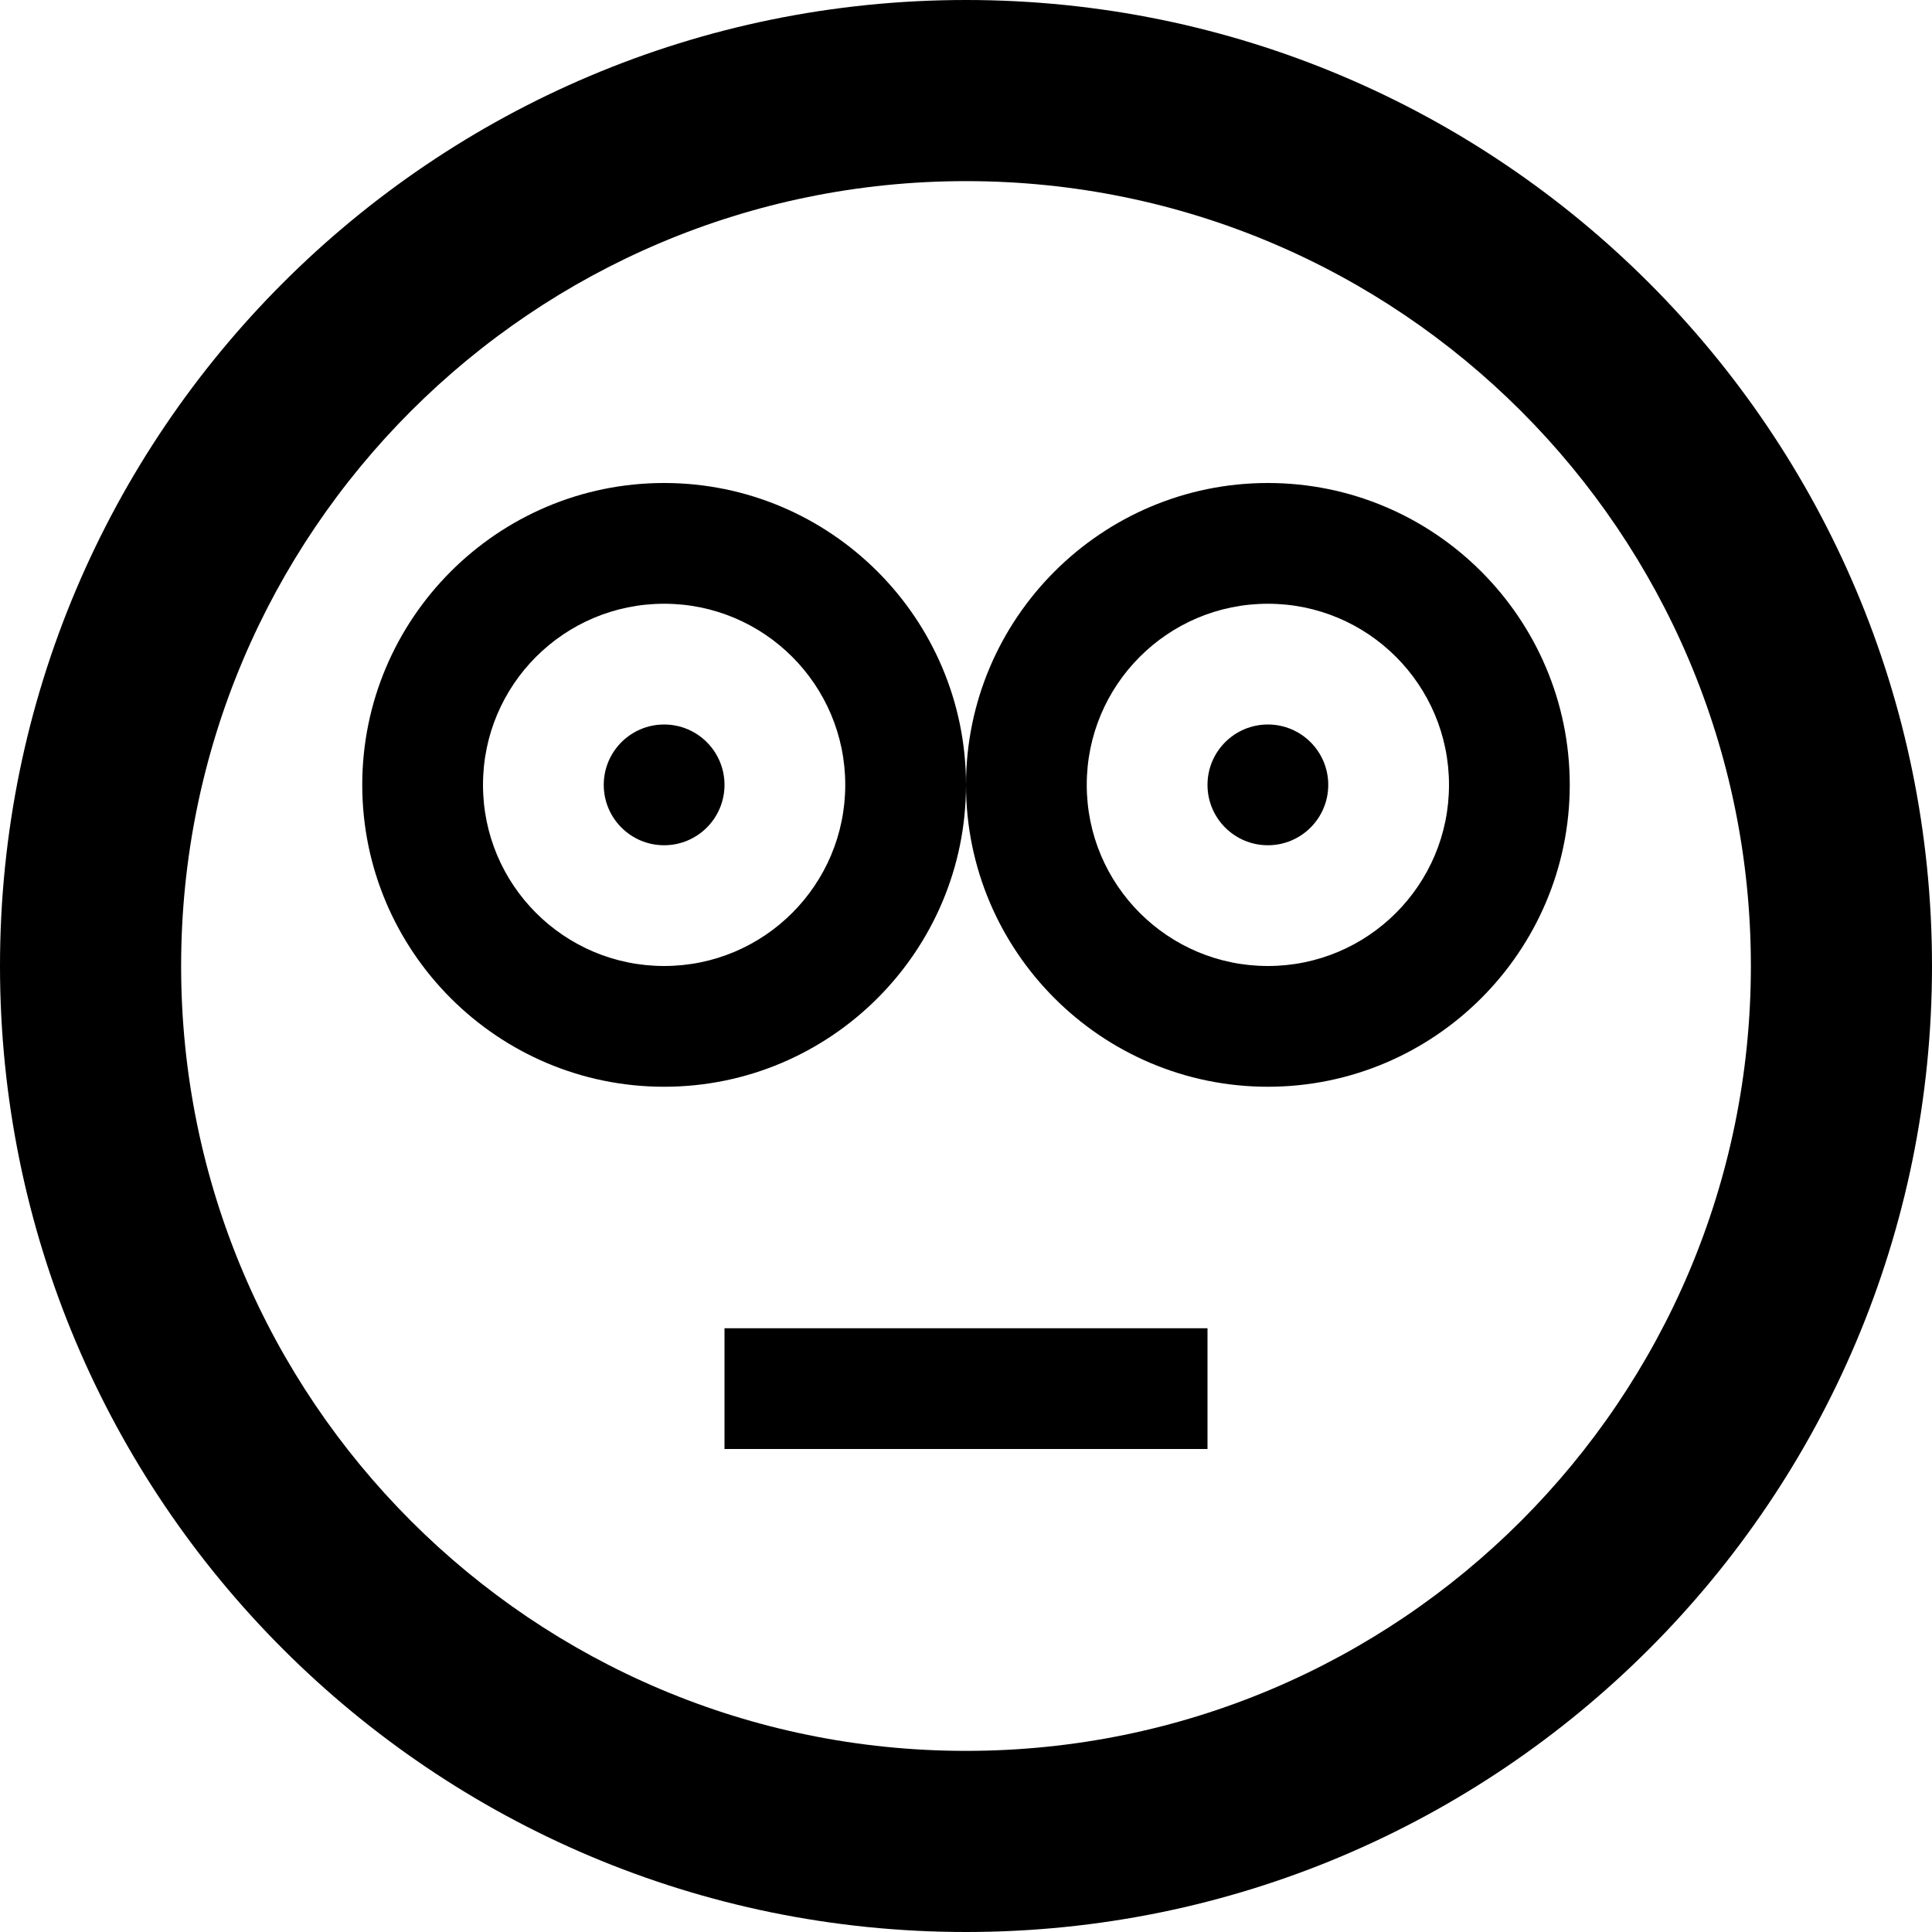 <!-- Generated by IcoMoon.io -->
<svg version="1.1" xmlns="http://www.w3.org/2000/svg" width="512" height="512" viewBox="0 0 512 512">
<title></title>
<g id="icomoon-ignore">
</g>
<path d="M256 512c141.385 0 256-114.615 256-256s-114.615-256-256-256-256 114.615-256 256 114.615 256 256 256zM256 48c114.875 0 208 93.125 208 208s-93.125 208-208 208-208-93.125-208-208 93.125-208 208-208z"></path>
<path d="M192 208c0 8.837-7.163 16-16 16s-16-7.163-16-16c0-8.837 7.163-16 16-16s16 7.163 16 16z"></path>
<path d="M176 160c26.51 0 48 21.49 48 48s-21.49 48-48 48-48-21.49-48-48 21.49-48 48-48zM176 128c-44.112 0-80 35.888-80 80s35.888 80 80 80 80-35.888 80-80-35.888-80-80-80v0z"></path>
<path d="M352 208c0 8.837-7.163 16-16 16s-16-7.163-16-16c0-8.837 7.163-16 16-16s16 7.163 16 16z"></path>
<path d="M336 160c26.51 0 48 21.49 48 48s-21.49 48-48 48-48-21.49-48-48 21.49-48 48-48zM336 128c-44.112 0-80 35.888-80 80s35.888 80 80 80 80-35.888 80-80-35.888-80-80-80v0z"></path>
<path d="M192 352h128v32h-128v-32z"></path>
</svg>
